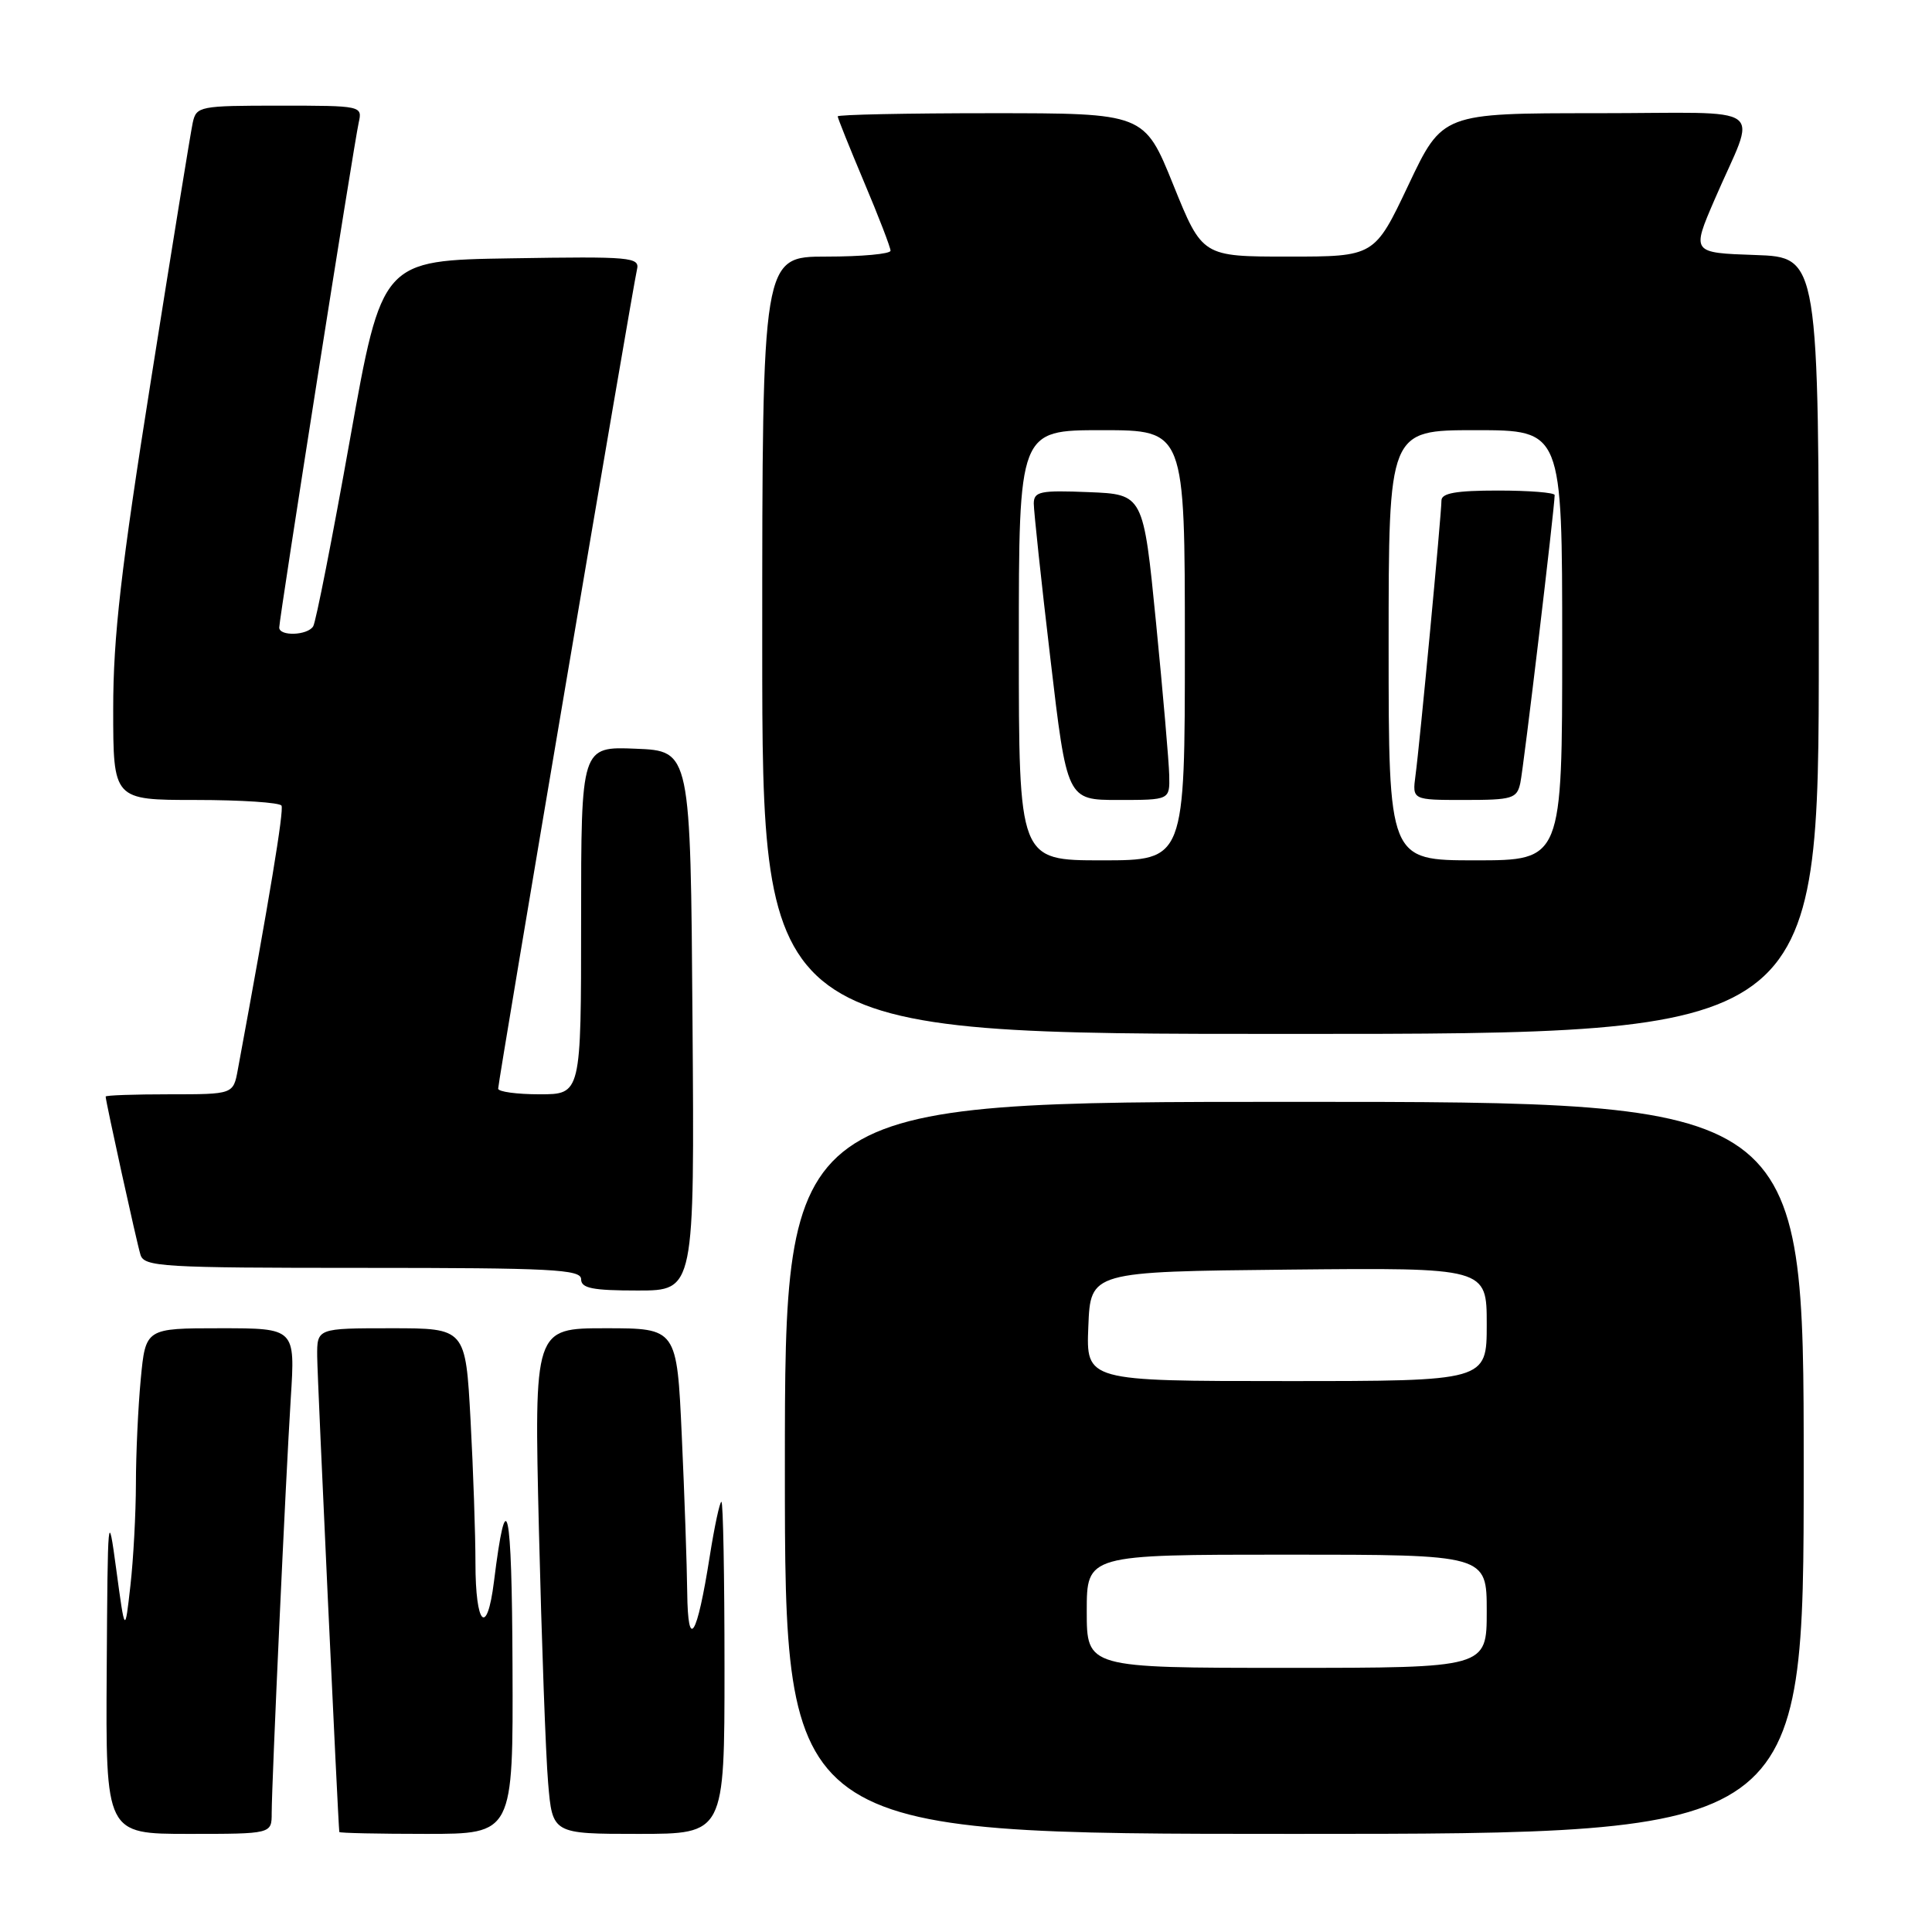 <?xml version="1.0" encoding="UTF-8" standalone="no"?>
<!DOCTYPE svg PUBLIC "-//W3C//DTD SVG 1.1//EN" "http://www.w3.org/Graphics/SVG/1.1/DTD/svg11.dtd" >
<svg xmlns="http://www.w3.org/2000/svg" xmlns:xlink="http://www.w3.org/1999/xlink" version="1.1" viewBox="0 0 256 256">
 <g >
 <path fill="currentColor"
d=" M 36.00 240.25 C 36.01 236.13 37.86 195.85 38.53 185.25 C 39.12 176.00 39.12 176.00 29.20 176.00 C 19.29 176.00 19.29 176.00 18.65 182.75 C 18.30 186.46 18.01 192.70 18.01 196.60 C 18.00 200.51 17.68 206.59 17.28 210.10 C 16.56 216.50 16.56 216.50 15.41 208.00 C 14.31 199.83 14.27 200.34 14.14 221.25 C 14.00 243.00 14.00 243.00 25.00 243.00 C 36.00 243.00 36.00 243.00 36.00 240.25 Z  M 67.91 220.75 C 67.83 199.35 67.12 196.15 65.45 209.59 C 64.53 216.95 63.00 215.40 63.00 207.10 C 63.00 203.37 62.71 194.84 62.35 188.16 C 61.69 176.00 61.69 176.00 51.85 176.00 C 42.00 176.00 42.00 176.00 42.03 179.75 C 42.05 182.63 44.80 241.58 44.96 242.75 C 44.98 242.89 50.17 243.00 56.50 243.00 C 68.00 243.00 68.00 243.00 67.91 220.75 Z  M 96.00 221.00 C 96.00 208.90 95.82 199.00 95.59 199.00 C 95.37 199.00 94.67 202.26 94.04 206.25 C 92.35 216.97 91.15 218.88 91.06 211.00 C 91.02 207.43 90.70 198.09 90.34 190.25 C 89.69 176.00 89.69 176.00 80.23 176.00 C 70.77 176.00 70.77 176.00 71.41 202.75 C 71.77 217.46 72.31 232.54 72.63 236.25 C 73.20 243.00 73.20 243.00 84.60 243.00 C 96.00 243.00 96.00 243.00 96.00 221.00 Z  M 239.00 194.50 C 239.00 146.00 239.00 146.00 171.50 146.00 C 104.00 146.00 104.00 146.00 104.00 194.50 C 104.00 243.00 104.00 243.00 171.50 243.00 C 239.00 243.00 239.00 243.00 239.00 194.50 Z  M 91.76 135.25 C 91.50 99.50 91.50 99.50 84.25 99.21 C 77.00 98.91 77.00 98.91 77.00 121.96 C 77.00 145.00 77.00 145.00 71.50 145.00 C 68.47 145.00 66.00 144.66 66.01 144.25 C 66.01 143.26 83.85 38.02 84.40 35.73 C 84.80 34.07 83.67 33.97 67.72 34.23 C 50.61 34.50 50.61 34.50 46.37 58.24 C 44.04 71.30 41.85 82.44 41.50 82.99 C 40.75 84.21 37.00 84.34 37.00 83.15 C 37.00 81.95 46.91 18.98 47.53 16.25 C 48.03 14.02 47.93 14.00 37.04 14.00 C 26.44 14.00 26.02 14.08 25.54 16.25 C 25.27 17.49 22.79 32.77 20.03 50.20 C 16.02 75.45 15.00 84.36 15.00 93.95 C 15.00 106.00 15.00 106.00 25.94 106.00 C 31.96 106.00 37.07 106.34 37.30 106.75 C 37.64 107.37 35.72 119.00 31.51 141.75 C 30.91 145.00 30.91 145.00 22.45 145.00 C 17.80 145.00 14.00 145.13 14.00 145.30 C 14.00 145.92 18.10 164.59 18.61 166.25 C 19.09 167.86 21.38 168.00 48.07 168.00 C 73.12 168.00 77.00 168.20 77.00 169.50 C 77.00 170.70 78.50 171.00 84.51 171.00 C 92.03 171.00 92.03 171.00 91.76 135.25 Z  M 241.00 85.54 C 241.00 34.08 241.00 34.08 232.58 33.79 C 224.15 33.50 224.15 33.50 227.17 26.50 C 232.80 13.43 234.93 15.00 211.54 15.00 C 191.13 15.00 191.13 15.00 186.63 24.50 C 182.13 34.00 182.13 34.00 170.72 34.00 C 159.31 34.00 159.31 34.00 155.47 24.50 C 151.63 15.00 151.63 15.00 131.32 15.00 C 120.14 15.00 111.00 15.19 111.00 15.42 C 111.00 15.65 112.58 19.58 114.50 24.14 C 116.43 28.70 118.00 32.79 118.00 33.22 C 118.00 33.65 114.17 34.00 109.50 34.00 C 101.00 34.00 101.00 34.00 101.00 85.50 C 101.00 137.00 101.00 137.00 171.00 137.00 C 241.00 137.00 241.00 137.00 241.00 85.54 Z  M 144.00 213.50 C 144.00 206.00 144.00 206.00 170.50 206.00 C 197.00 206.00 197.00 206.00 197.00 213.50 C 197.00 221.00 197.00 221.00 170.50 221.00 C 144.00 221.00 144.00 221.00 144.00 213.50 Z  M 144.21 175.75 C 144.50 168.50 144.50 168.50 170.75 168.23 C 197.00 167.97 197.00 167.97 197.00 175.48 C 197.00 183.00 197.00 183.00 170.46 183.00 C 143.91 183.00 143.91 183.00 144.21 175.75 Z  M 135.00 85.50 C 135.00 57.00 135.00 57.00 146.00 57.00 C 157.00 57.00 157.00 57.00 157.00 85.50 C 157.00 114.00 157.00 114.00 146.00 114.00 C 135.00 114.00 135.00 114.00 135.00 85.50 Z  M 154.93 102.75 C 154.89 100.96 154.10 91.85 153.18 82.50 C 151.50 65.50 151.50 65.50 144.25 65.21 C 137.84 64.95 137.00 65.12 136.98 66.71 C 136.98 67.69 137.96 76.94 139.18 87.25 C 141.38 106.00 141.38 106.00 148.19 106.00 C 155.00 106.00 155.00 106.00 154.93 102.75 Z  M 184.00 85.50 C 184.00 57.00 184.00 57.00 195.50 57.00 C 207.00 57.00 207.00 57.00 207.00 85.50 C 207.00 114.00 207.00 114.00 195.50 114.00 C 184.00 114.00 184.00 114.00 184.00 85.50 Z  M 201.45 103.75 C 201.88 101.80 206.00 67.22 206.00 65.60 C 206.00 65.27 202.62 65.00 198.50 65.00 C 192.95 65.00 191.00 65.34 191.00 66.32 C 191.00 68.09 188.12 98.64 187.56 102.75 C 187.13 106.00 187.13 106.00 194.04 106.00 C 200.41 106.00 201.00 105.82 201.45 103.75 Z "/>
</g>
</svg>